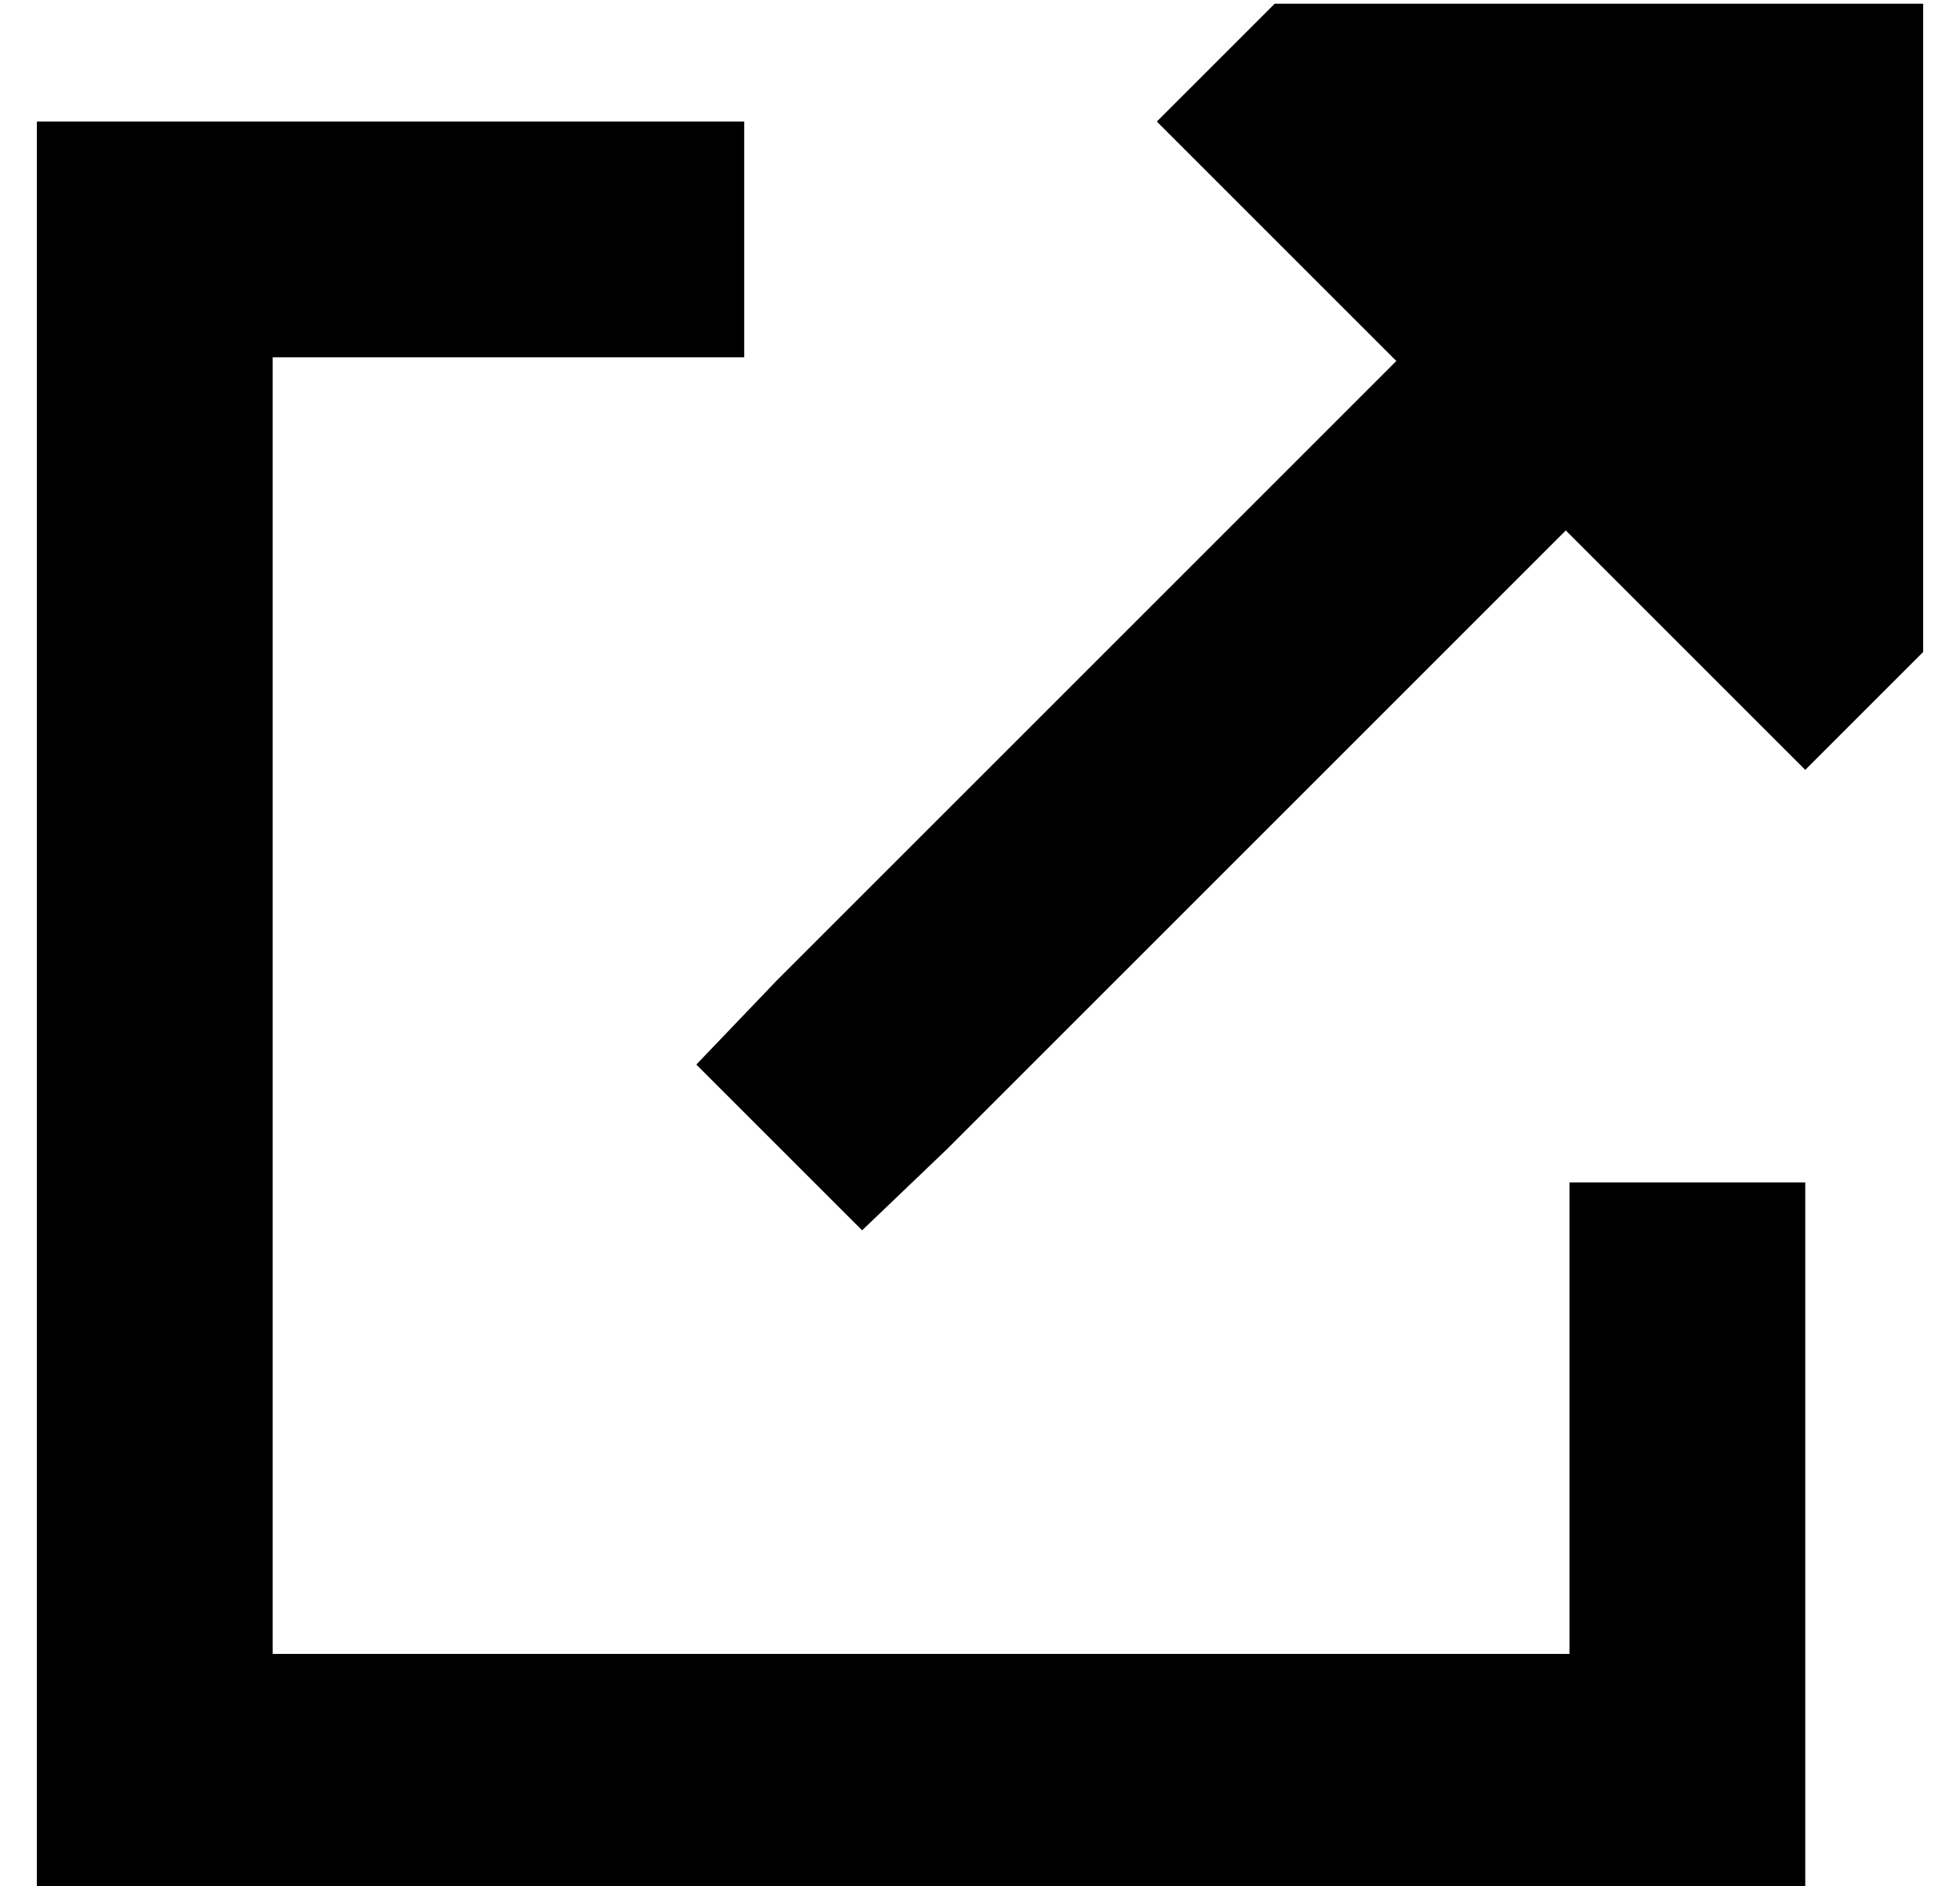 <?xml version="1.0" standalone="no"?>
<!DOCTYPE svg PUBLIC "-//W3C//DTD SVG 1.1//EN" "http://www.w3.org/Graphics/SVG/1.1/DTD/svg11.dtd" >
<svg xmlns="http://www.w3.org/2000/svg" xmlns:xlink="http://www.w3.org/1999/xlink" version="1.1" viewBox="-10 -40 532 512">
   <path fill="currentColor"
d="M512 137l-32 32l32 -32l-32 32l-65 -65v0l-168 168v0l-23 22v0l-45 -45v0l22 -23v0l168 -168v0l-65 -65v0l32 -32v0h176v0v176v0zM0 -7h32h-32h192v64v0h-32h-96v352v0h352v0v-96v0v-32v0h64v0v32v0v128v0v32v0h-32h-448v-32v0v-416v0v-32v0z" />
</svg>
